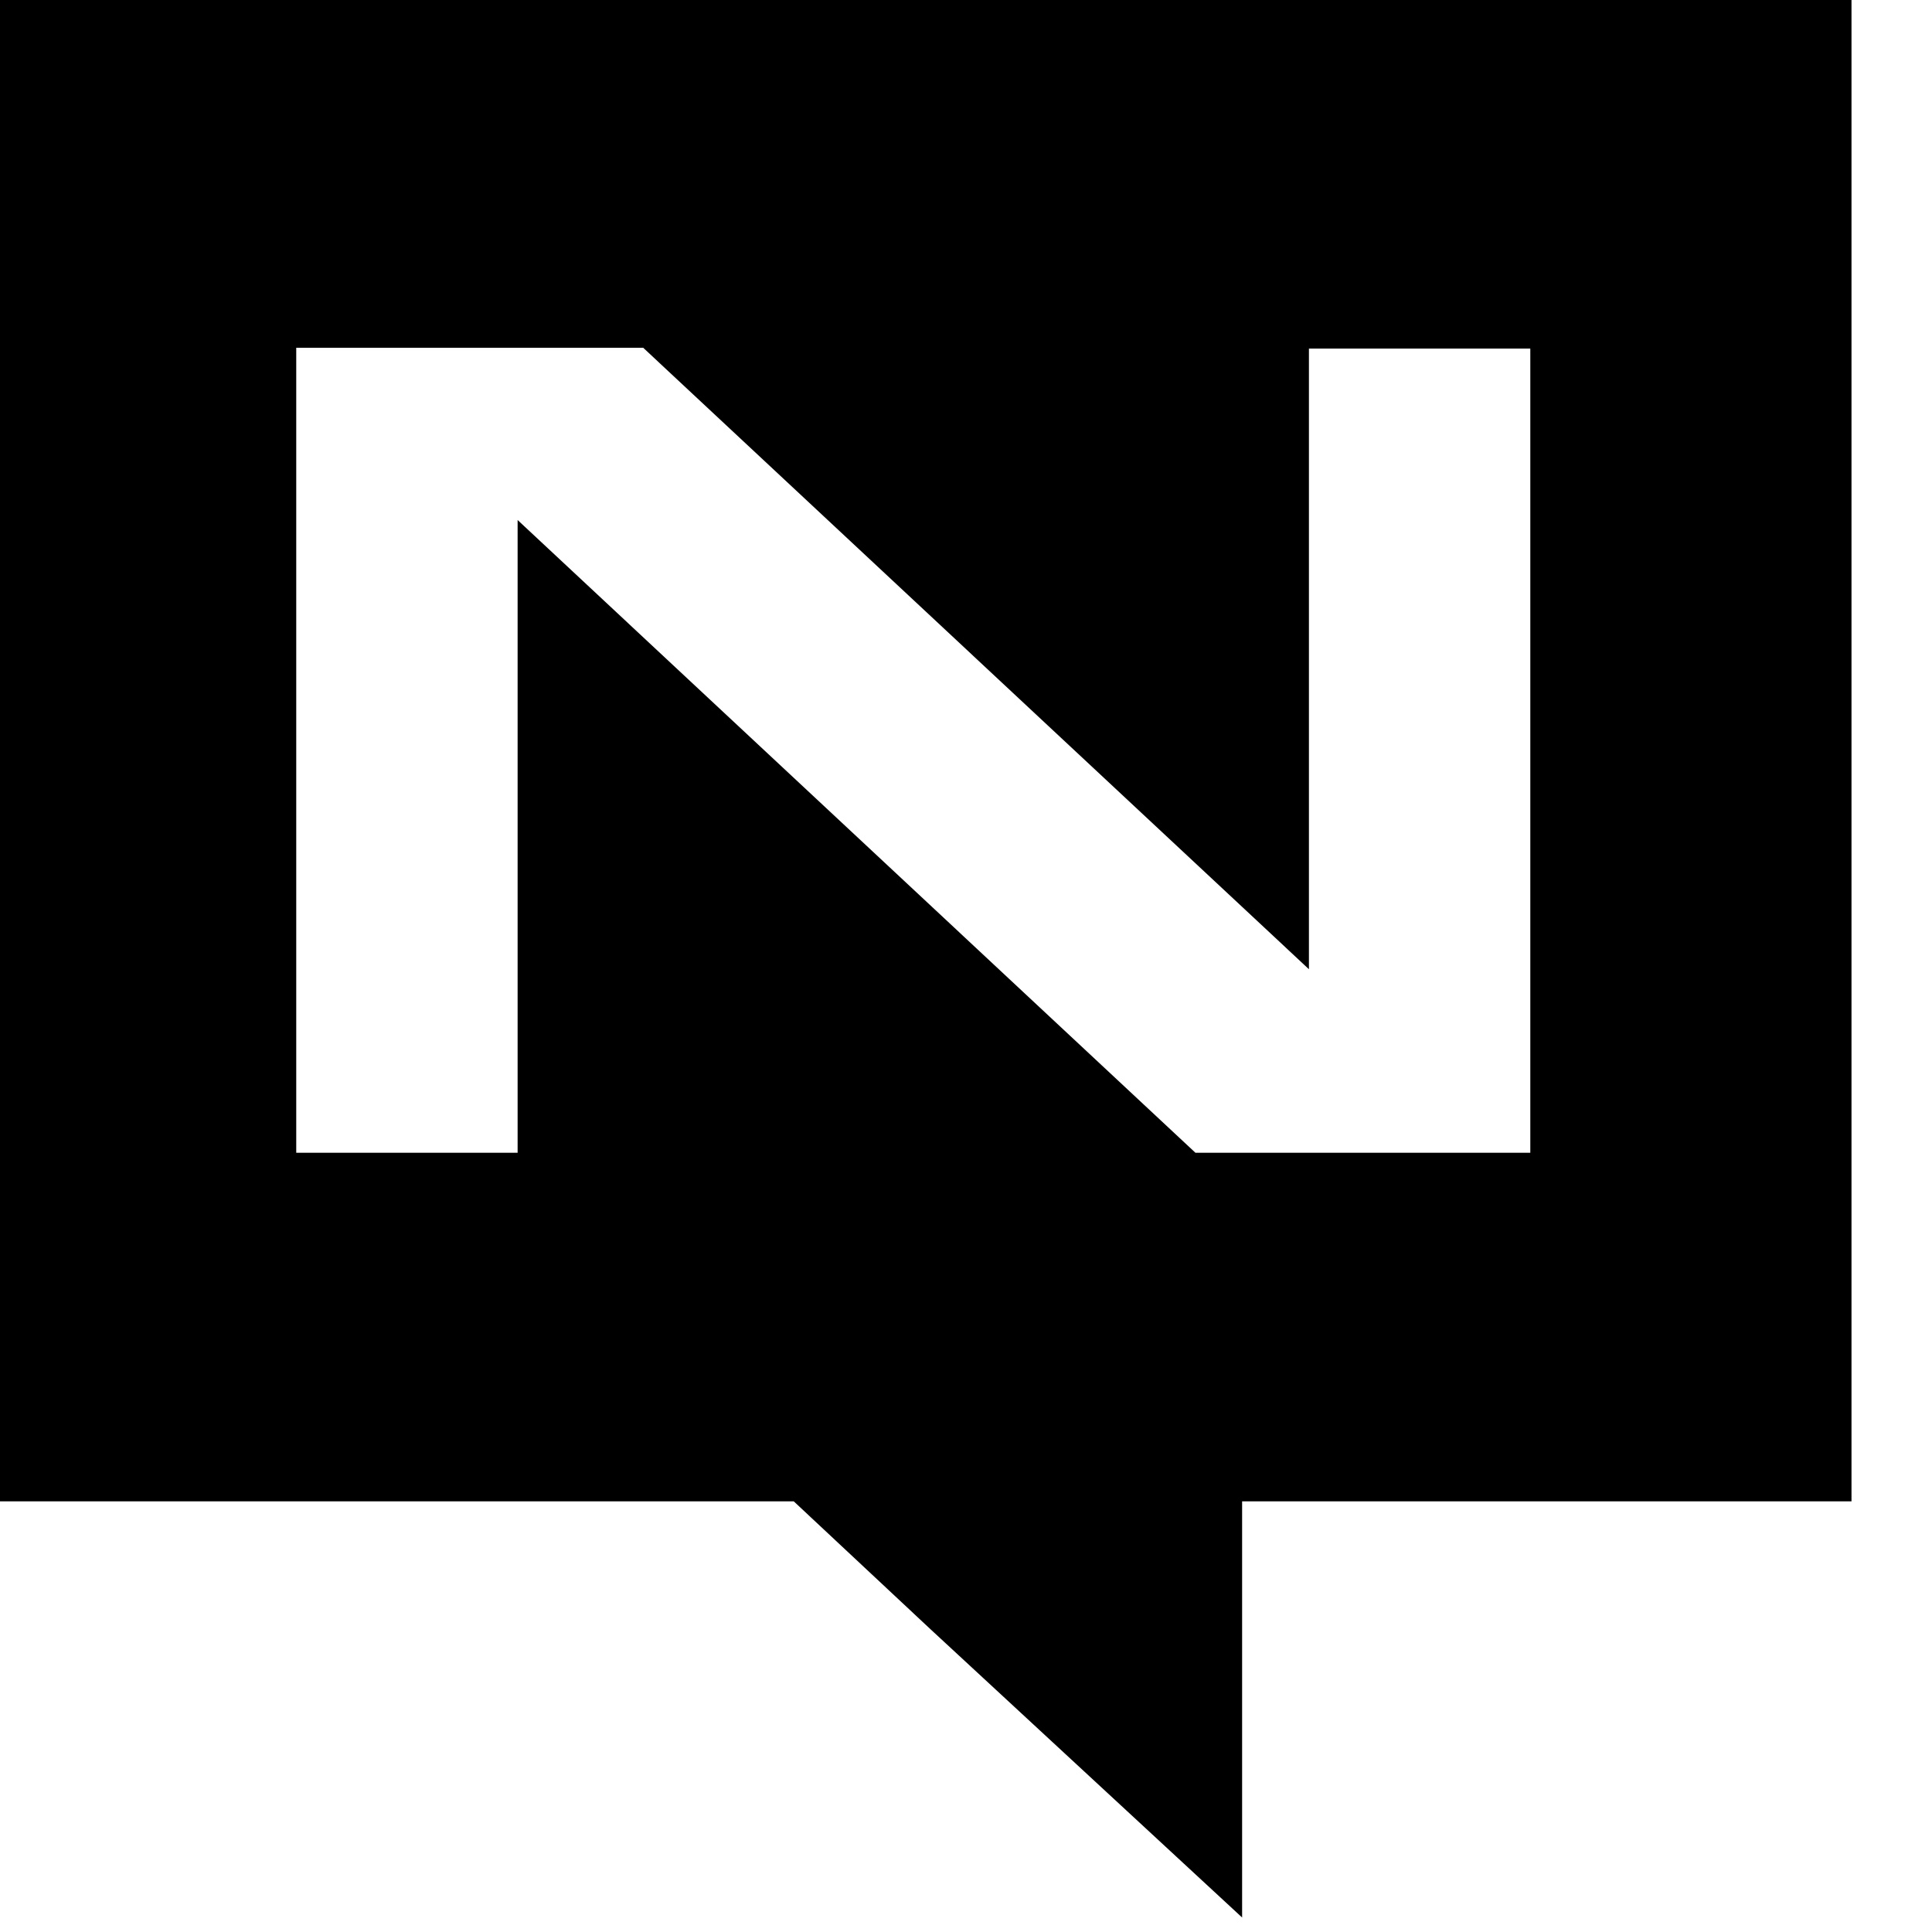 <svg role="img" viewBox="0 0 24 24" xmlns="http://www.w3.org/2000/svg"><title>NATS.io</title><path d="M11.5 0H0v18.65h9.86l1.7 1.59 3.87 3.58v-5.17H23V0zm7.51 14.32h-4.16L6.43 6.46v7.86H3.68v-10h4.31l8.27 7.72V4.33h2.75z"/></svg>